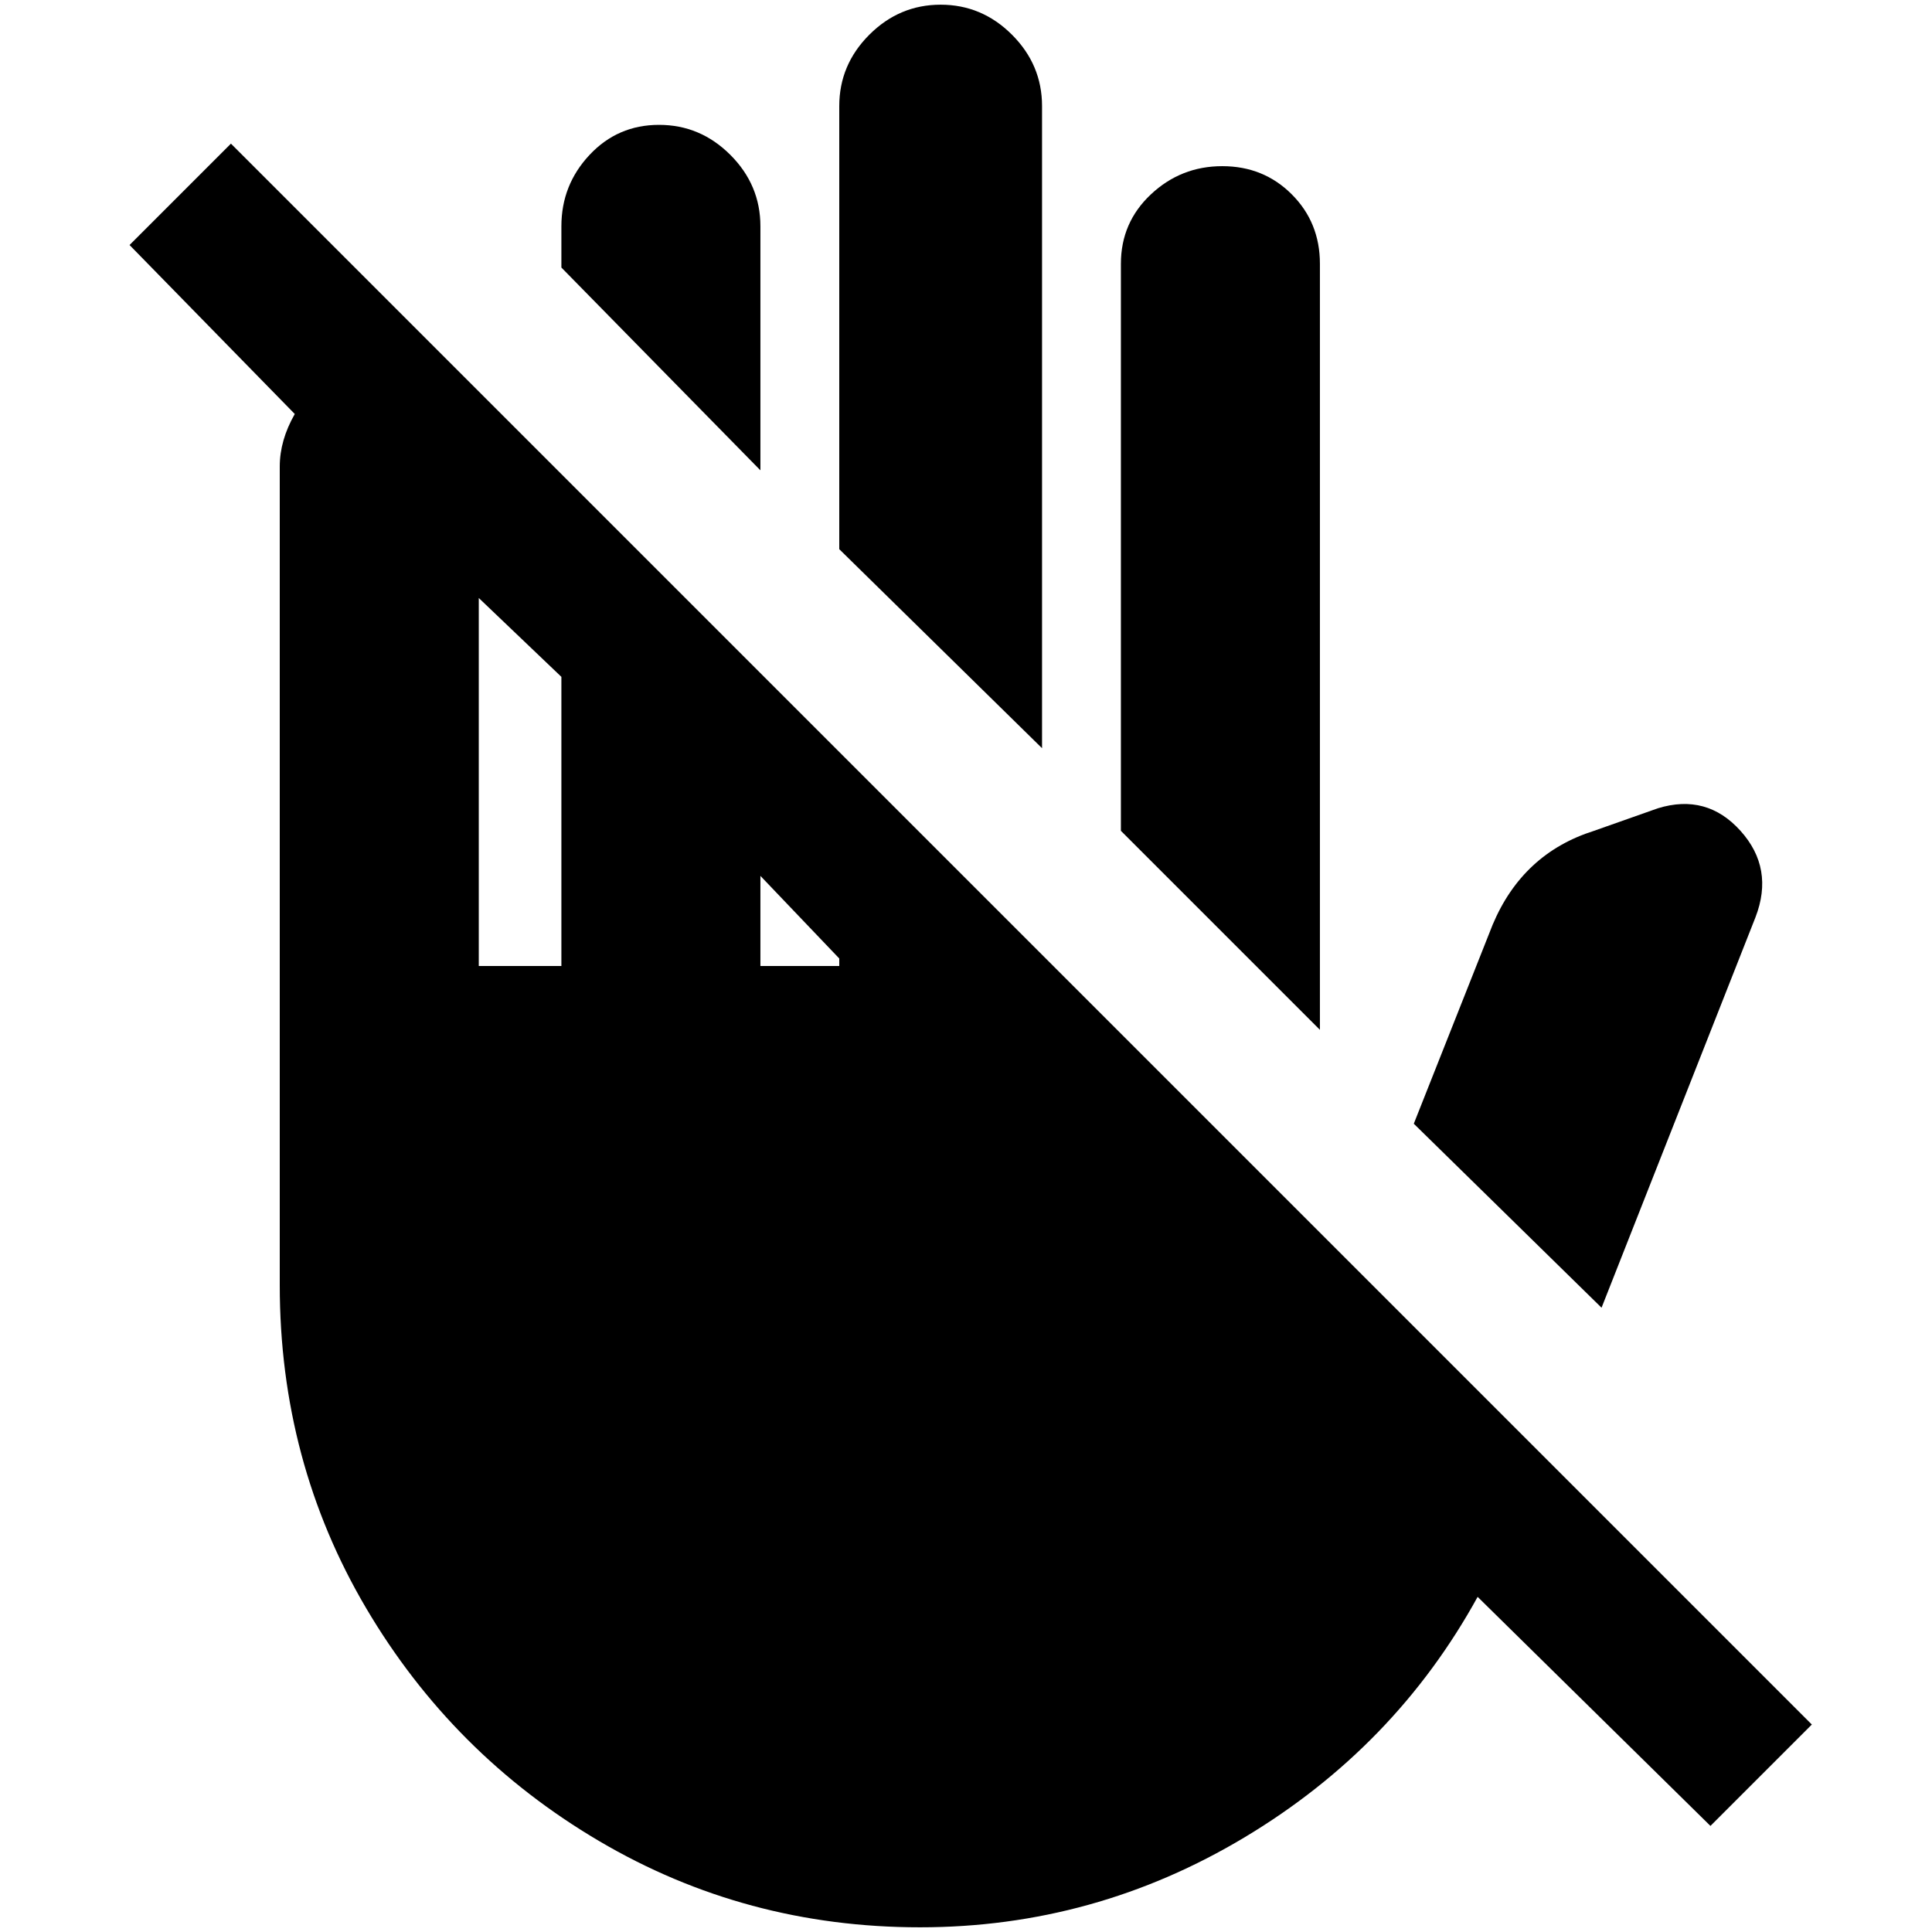 <?xml version="1.0" standalone="no"?>
<!DOCTYPE svg PUBLIC "-//W3C//DTD SVG 1.1//EN" "http://www.w3.org/Graphics/SVG/1.1/DTD/svg11.dtd" >
<svg xmlns="http://www.w3.org/2000/svg" xmlns:xlink="http://www.w3.org/1999/xlink" version="1.1" width="2048" height="2048" viewBox="-10 0 2058 2048">
   <path fill="currentColor"
d="M1920 1832l-1684 -1684l-108 108l176 180q-16 28 -16 56v872q0 188 92 344t248 248t342 92t346 -96t248 -256l248 244zM500 1024v-392l88 84v308h-88zM884 1024h-84v-96l84 88v8zM1396 1092l-212 -212v-604q0 -44 32 -74t76 -30t74 30t30 74v816zM1696 1388l-200 -196
l84 -212q32 -76 108 -100l68 -24q52 -16 88 24t16 92zM800 496l-212 -216v-44q0 -44 30 -76t74 -32t76 32t32 76v260zM1100 792l-216 -212v-472q0 -44 32 -76t76 -32t76 32t32 76v684z" />
</svg>
